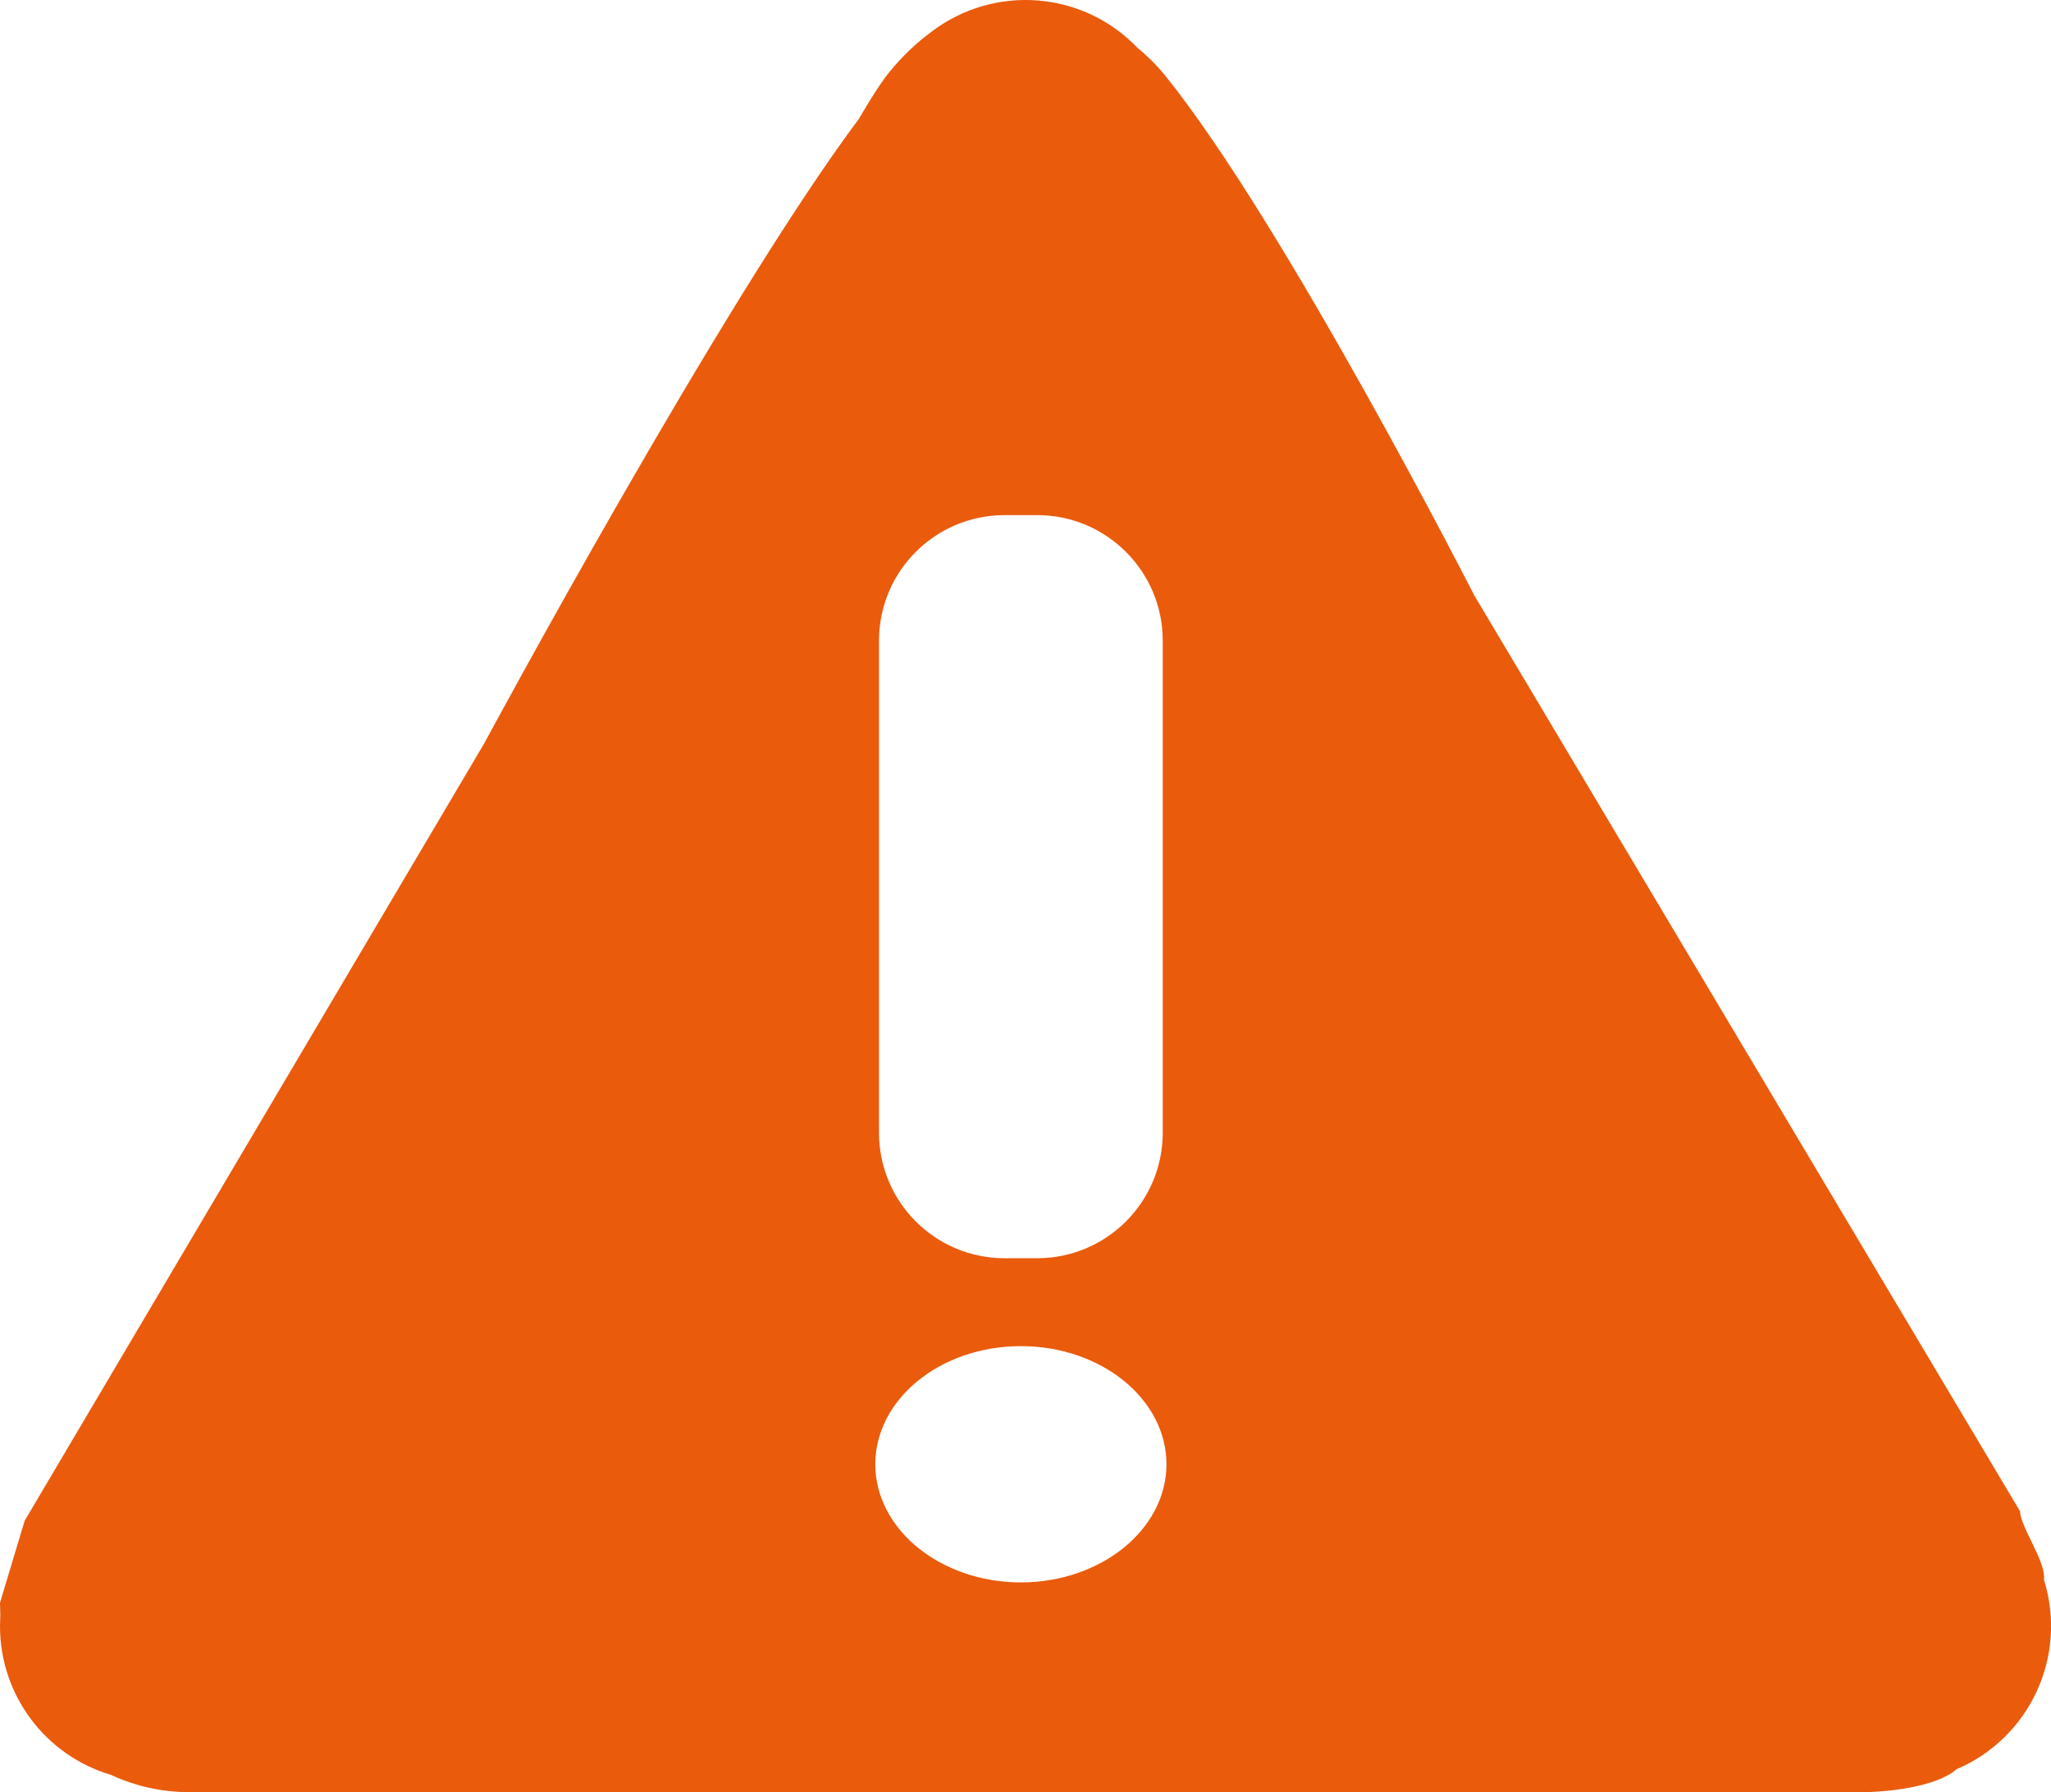 <?xml version="1.0" encoding="utf-8"?>
<!-- Generator: Adobe Illustrator 21.0.2, SVG Export Plug-In . SVG Version: 6.00 Build 0)  -->
<svg version="1.1" id="Layer_1" xmlns="http://www.w3.org/2000/svg" xmlns:xlink="http://www.w3.org/1999/xlink" x="0px" y="0px"
	 viewBox="0 0 665 581" style="enable-background:new 0 0 665 581;" xml:space="preserve">
<style type="text/css">
	.st0{fill:#EA5B0C;}
</style>
<title>störning</title>
<path class="st0" d="M662.7,512.1L662.7,512.1c0.8-5.7-7.7-17.2-7.7-22.1L478,193c0,0-61.3-120.2-100.2-168.5c-2.7-3.3-5.7-6.3-9-9
	C351.1-3,322.4-5.2,302,10.3c-5,3.7-9.5,8-13.5,12.9c-4,4.8-10,15.3-10,15.3C234,98,157,241,157,241L8,493l-8,26.6
	c0,1.4,0.1,2.7,0.1,4C0.1,524.8,0,526,0,527.2c0,22.3,14.7,41.9,36,48.2c8,3.7,16.6,5.6,25.4,5.6h542.2c8.3,0,24.3-1.7,30.7-7.4l0,0
	C658.1,563.5,670.5,536.9,662.7,512.1L662.7,512.1z M285,207.5c0.1-22.3,18.2-40.4,40.5-40.5h11c22.3,0.1,40.4,18.2,40.5,40.5v159.9
	c-0.1,22.3-18.2,40.4-40.5,40.5h-11c-22.3-0.1-40.4-18.2-40.5-40.5V207.5z M331,513c-26,0-47.2-17.2-47.2-38.3s21.1-38.3,47.2-38.3
	s47.2,17.2,47.2,38.3S357,513,331,513z"/>
</svg>
